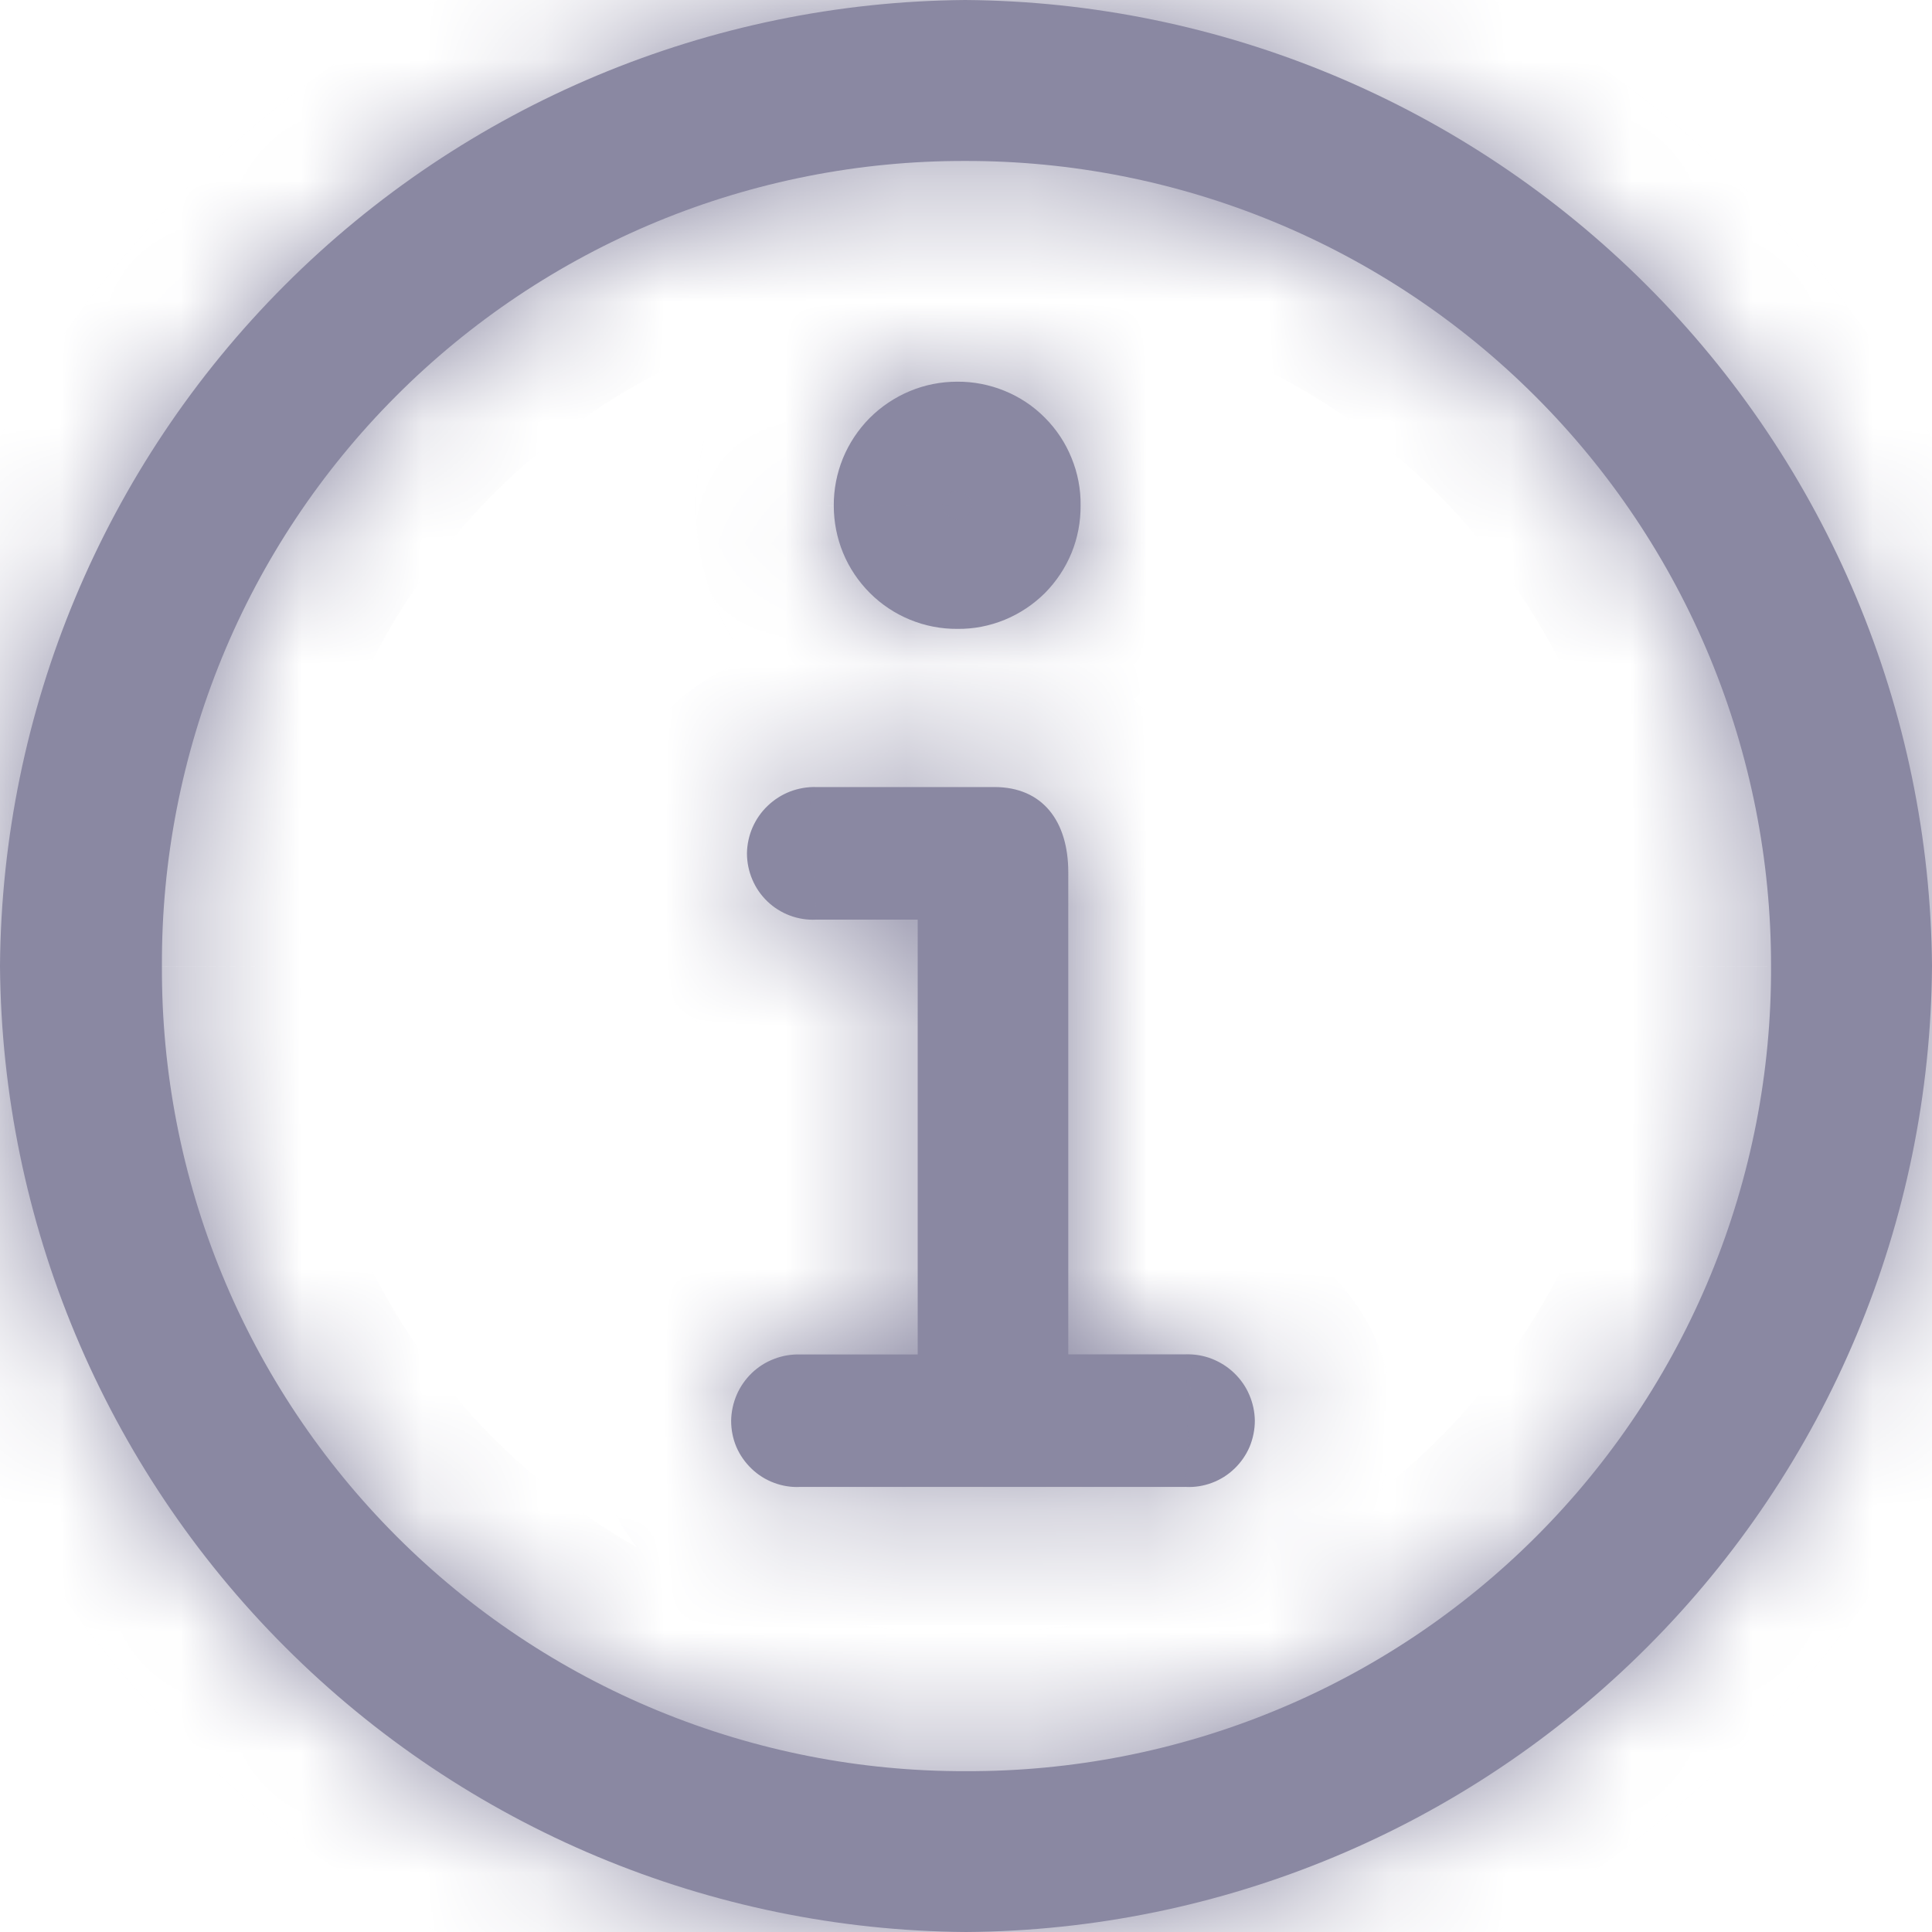 <svg width="16" height="16" viewBox="0 0 16 16" fill="none" xmlns="http://www.w3.org/2000/svg">
<mask id="path-1-inside-1" fill="white">
<path d="M8 16C10.117 15.986 12.144 15.139 13.641 13.641C15.138 12.144 15.986 10.118 16 8C15.983 5.883 15.133 3.856 13.635 2.36C12.136 0.863 10.11 0.015 7.992 0C5.876 0.017 3.852 0.866 2.357 2.363C0.862 3.86 0.015 5.885 0 8C0.016 10.117 0.864 12.143 2.361 13.64C3.857 15.137 5.883 15.985 8 16ZM8 14.668C7.124 14.671 6.256 14.5 5.446 14.166C4.636 13.832 3.901 13.341 3.282 12.721C2.663 12.101 2.172 11.365 1.839 10.555C1.506 9.745 1.337 8.876 1.341 8C1.337 7.125 1.506 6.257 1.838 5.447C2.17 4.637 2.66 3.901 3.278 3.282C3.896 2.662 4.631 2.171 5.44 1.836C6.249 1.502 7.117 1.331 7.992 1.333C8.868 1.331 9.737 1.502 10.547 1.836C11.357 2.17 12.094 2.661 12.714 3.281C13.334 3.9 13.826 4.636 14.161 5.446C14.496 6.256 14.668 7.124 14.667 8C14.671 8.877 14.501 9.746 14.168 10.556C13.834 11.367 13.343 12.104 12.723 12.724C12.103 13.344 11.367 13.835 10.556 14.168C9.745 14.502 8.877 14.671 8 14.668ZM7.927 5.208C8.062 5.21 8.195 5.184 8.32 5.133C8.444 5.082 8.557 5.007 8.653 4.912C8.748 4.816 8.823 4.703 8.874 4.579C8.925 4.454 8.95 4.321 8.949 4.186C8.951 4.051 8.925 3.917 8.874 3.793C8.824 3.668 8.748 3.554 8.653 3.459C8.558 3.363 8.445 3.288 8.32 3.237C8.195 3.186 8.062 3.16 7.927 3.161C7.792 3.161 7.659 3.187 7.535 3.239C7.41 3.291 7.297 3.367 7.202 3.462C7.107 3.558 7.032 3.671 6.981 3.795C6.93 3.92 6.904 4.054 6.905 4.188C6.905 4.322 6.931 4.455 6.982 4.579C7.033 4.703 7.109 4.816 7.204 4.911C7.299 5.006 7.412 5.081 7.536 5.132C7.66 5.183 7.793 5.209 7.927 5.208ZM6.627 12.314H9.819C9.894 12.318 9.968 12.306 10.037 12.28C10.107 12.254 10.17 12.214 10.224 12.162C10.277 12.111 10.32 12.049 10.349 11.981C10.377 11.913 10.392 11.839 10.392 11.765C10.391 11.691 10.375 11.618 10.346 11.551C10.317 11.483 10.274 11.422 10.221 11.371C10.167 11.319 10.104 11.28 10.036 11.253C9.967 11.226 9.893 11.214 9.819 11.216H8.847V7.224C8.847 6.801 8.635 6.518 8.235 6.518H6.759C6.685 6.516 6.612 6.529 6.543 6.555C6.474 6.582 6.411 6.622 6.358 6.673C6.304 6.724 6.262 6.785 6.232 6.853C6.203 6.92 6.187 6.993 6.186 7.067C6.186 7.141 6.201 7.215 6.23 7.283C6.259 7.352 6.301 7.413 6.355 7.465C6.408 7.516 6.472 7.556 6.541 7.582C6.611 7.608 6.685 7.62 6.759 7.616H7.6V11.217H6.627C6.554 11.215 6.48 11.227 6.411 11.254C6.342 11.28 6.279 11.32 6.226 11.371C6.173 11.422 6.13 11.484 6.101 11.551C6.072 11.619 6.056 11.692 6.055 11.766C6.055 11.84 6.069 11.913 6.098 11.982C6.127 12.05 6.17 12.111 6.224 12.163C6.277 12.214 6.34 12.254 6.41 12.28C6.479 12.306 6.553 12.318 6.627 12.314Z"/>
</mask>
<path d="M8 16C10.117 15.986 12.144 15.139 13.641 13.641C15.138 12.144 15.986 10.118 16 8C15.983 5.883 15.133 3.856 13.635 2.36C12.136 0.863 10.11 0.015 7.992 0C5.876 0.017 3.852 0.866 2.357 2.363C0.862 3.86 0.015 5.885 0 8C0.016 10.117 0.864 12.143 2.361 13.64C3.857 15.137 5.883 15.985 8 16ZM8 14.668C7.124 14.671 6.256 14.5 5.446 14.166C4.636 13.832 3.901 13.341 3.282 12.721C2.663 12.101 2.172 11.365 1.839 10.555C1.506 9.745 1.337 8.876 1.341 8C1.337 7.125 1.506 6.257 1.838 5.447C2.17 4.637 2.66 3.901 3.278 3.282C3.896 2.662 4.631 2.171 5.44 1.836C6.249 1.502 7.117 1.331 7.992 1.333C8.868 1.331 9.737 1.502 10.547 1.836C11.357 2.17 12.094 2.661 12.714 3.281C13.334 3.9 13.826 4.636 14.161 5.446C14.496 6.256 14.668 7.124 14.667 8C14.671 8.877 14.501 9.746 14.168 10.556C13.834 11.367 13.343 12.104 12.723 12.724C12.103 13.344 11.367 13.835 10.556 14.168C9.745 14.502 8.877 14.671 8 14.668ZM7.927 5.208C8.062 5.21 8.195 5.184 8.32 5.133C8.444 5.082 8.557 5.007 8.653 4.912C8.748 4.816 8.823 4.703 8.874 4.579C8.925 4.454 8.95 4.321 8.949 4.186C8.951 4.051 8.925 3.917 8.874 3.793C8.824 3.668 8.748 3.554 8.653 3.459C8.558 3.363 8.445 3.288 8.32 3.237C8.195 3.186 8.062 3.16 7.927 3.161C7.792 3.161 7.659 3.187 7.535 3.239C7.41 3.291 7.297 3.367 7.202 3.462C7.107 3.558 7.032 3.671 6.981 3.795C6.93 3.92 6.904 4.054 6.905 4.188C6.905 4.322 6.931 4.455 6.982 4.579C7.033 4.703 7.109 4.816 7.204 4.911C7.299 5.006 7.412 5.081 7.536 5.132C7.66 5.183 7.793 5.209 7.927 5.208ZM6.627 12.314H9.819C9.894 12.318 9.968 12.306 10.037 12.28C10.107 12.254 10.17 12.214 10.224 12.162C10.277 12.111 10.32 12.049 10.349 11.981C10.377 11.913 10.392 11.839 10.392 11.765C10.391 11.691 10.375 11.618 10.346 11.551C10.317 11.483 10.274 11.422 10.221 11.371C10.167 11.319 10.104 11.28 10.036 11.253C9.967 11.226 9.893 11.214 9.819 11.216H8.847V7.224C8.847 6.801 8.635 6.518 8.235 6.518H6.759C6.685 6.516 6.612 6.529 6.543 6.555C6.474 6.582 6.411 6.622 6.358 6.673C6.304 6.724 6.262 6.785 6.232 6.853C6.203 6.92 6.187 6.993 6.186 7.067C6.186 7.141 6.201 7.215 6.23 7.283C6.259 7.352 6.301 7.413 6.355 7.465C6.408 7.516 6.472 7.556 6.541 7.582C6.611 7.608 6.685 7.62 6.759 7.616H7.6V11.217H6.627C6.554 11.215 6.48 11.227 6.411 11.254C6.342 11.28 6.279 11.32 6.226 11.371C6.173 11.422 6.13 11.484 6.101 11.551C6.072 11.619 6.056 11.692 6.055 11.766C6.055 11.84 6.069 11.913 6.098 11.982C6.127 12.05 6.17 12.111 6.224 12.163C6.277 12.214 6.34 12.254 6.41 12.28C6.479 12.306 6.553 12.318 6.627 12.314Z" fill="#8A88A2"/>
<path d="M8 16L7.992 17.143L8 17.143L8.008 17.143L8 16ZM16 8L17.143 8.008L17.143 8L17.143 7.991L16 8ZM7.992 0L8 -1.143L7.991 -1.143L7.983 -1.143L7.992 0ZM0 8L-1.143 7.992L-1.143 8.001L-1.143 8.009L0 8ZM8 14.668L8.005 13.525L7.996 13.525L8 14.668ZM1.341 8L2.484 8.006L2.484 7.994L1.341 8ZM7.992 1.333L7.989 2.476L7.995 2.476L7.992 1.333ZM14.667 8L13.524 7.999L13.524 8.006L14.667 8ZM7.927 5.208L7.938 4.065L7.93 4.065L7.922 4.065L7.927 5.208ZM8.949 4.186L7.806 4.174L7.806 4.185L7.806 4.197L8.949 4.186ZM7.927 3.161L7.927 4.304L7.936 4.304L7.927 3.161ZM6.905 4.188L8.048 4.191L8.048 4.182L6.905 4.188ZM6.627 12.314V11.171H6.601L6.574 11.172L6.627 12.314ZM9.819 12.314L9.873 11.172L9.846 11.171H9.819V12.314ZM10.392 11.765L11.535 11.759L11.535 11.751L10.392 11.765ZM9.819 11.216V12.359H9.836L9.853 12.358L9.819 11.216ZM8.847 11.216H7.704V12.359H8.847V11.216ZM6.759 6.518L6.726 7.661L6.742 7.661H6.759V6.518ZM6.186 7.067L5.044 7.053L5.044 7.061L6.186 7.067ZM6.759 7.616V6.473H6.732L6.705 6.475L6.759 7.616ZM7.6 7.616H8.743V6.473H7.6V7.616ZM7.6 11.217V12.36H8.743V11.217H7.6ZM6.627 11.217L6.594 12.359L6.611 12.36H6.627V11.217ZM6.055 11.766L4.912 11.751L4.912 11.761L6.055 11.766ZM8.008 17.143C10.425 17.127 12.739 16.159 14.449 14.45L12.833 12.833C11.548 14.118 9.809 14.845 7.992 14.857L8.008 17.143ZM14.449 14.45C16.159 12.74 17.126 10.426 17.143 8.008L14.857 7.993C14.845 9.81 14.118 11.549 12.833 12.833L14.449 14.45ZM17.143 7.991C17.123 5.573 16.153 3.26 14.443 1.551L12.827 3.168C14.113 4.453 14.842 6.192 14.857 8.01L17.143 7.991ZM14.443 1.551C12.732 -0.158 10.418 -1.125 8 -1.143L7.984 1.143C9.801 1.156 11.541 1.883 12.827 3.168L14.443 1.551ZM7.983 -1.143C5.567 -1.123 3.256 -0.154 1.548 1.555L3.166 3.17C4.449 1.886 6.186 1.158 8.001 1.143L7.983 -1.143ZM1.548 1.555C-0.159 3.264 -1.126 5.576 -1.143 7.992L1.143 8.009C1.156 6.193 1.882 4.455 3.166 3.17L1.548 1.555ZM-1.143 8.009C-1.125 10.426 -0.157 12.739 1.552 14.448L3.169 12.832C1.884 11.547 1.156 9.809 1.143 7.992L-1.143 8.009ZM1.552 14.448C3.262 16.157 5.575 17.125 7.992 17.143L8.008 14.857C6.192 14.844 4.453 14.116 3.169 12.832L1.552 14.448ZM7.996 13.525C7.271 13.527 6.552 13.386 5.882 13.11L5.01 15.223C5.96 15.614 6.977 15.814 8.004 15.81L7.996 13.525ZM5.882 13.11C5.212 12.833 4.603 12.427 4.09 11.914L2.473 13.529C3.199 14.256 4.061 14.831 5.01 15.223L5.882 13.11ZM4.09 11.914C3.578 11.401 3.172 10.791 2.896 10.12L0.782 10.989C1.173 11.939 1.747 12.802 2.473 13.529L4.09 11.914ZM2.896 10.12C2.621 9.45 2.481 8.731 2.484 8.006L0.198 7.995C0.193 9.022 0.392 10.04 0.782 10.989L2.896 10.12ZM2.484 7.994C2.48 7.27 2.62 6.552 2.895 5.881L0.781 5.013C0.391 5.963 0.193 6.98 0.198 8.006L2.484 7.994ZM2.895 5.881C3.17 5.211 3.575 4.602 4.087 4.089L2.469 2.474C1.744 3.201 1.17 4.064 0.781 5.013L2.895 5.881ZM4.087 4.089C4.599 3.576 5.207 3.169 5.877 2.892L5.004 0.78C4.055 1.172 3.194 1.748 2.469 2.474L4.087 4.089ZM5.877 2.892C6.546 2.616 7.264 2.474 7.989 2.476L7.995 0.19C6.969 0.188 5.952 0.388 5.004 0.78L5.877 2.892ZM7.995 2.476C8.721 2.474 9.44 2.616 10.111 2.893L10.983 0.78C10.033 0.388 9.016 0.188 7.989 0.19L7.995 2.476ZM10.111 2.893C10.783 3.169 11.393 3.576 11.906 4.089L13.521 2.472C12.795 1.746 11.932 1.171 10.983 0.78L10.111 2.893ZM11.906 4.089C12.42 4.602 12.827 5.212 13.105 5.883L15.217 5.009C14.824 4.06 14.248 3.198 13.521 2.472L11.906 4.089ZM13.105 5.883C13.383 6.554 13.525 7.273 13.524 7.999L15.81 8.002C15.811 6.975 15.61 5.958 15.217 5.009L13.105 5.883ZM13.524 8.006C13.527 8.731 13.387 9.451 13.111 10.122L15.225 10.991C15.616 10.041 15.814 9.023 15.81 7.995L13.524 8.006ZM13.111 10.122C12.835 10.793 12.428 11.402 11.915 11.916L13.531 13.532C14.258 12.805 14.833 11.942 15.225 10.991L13.111 10.122ZM11.915 11.916C11.402 12.429 10.792 12.835 10.121 13.111L10.991 15.225C11.941 14.834 12.805 14.258 13.531 13.532L11.915 11.916ZM10.121 13.111C9.45 13.387 8.731 13.528 8.005 13.525L7.995 15.81C9.022 15.815 10.041 15.616 10.991 15.225L10.121 13.111ZM7.916 6.351C8.203 6.354 8.487 6.299 8.752 6.191L7.887 4.075C7.903 4.069 7.92 4.065 7.938 4.065L7.916 6.351ZM8.752 6.191C9.017 6.083 9.258 5.922 9.461 5.72L7.844 4.104C7.857 4.091 7.871 4.082 7.887 4.075L8.752 6.191ZM9.461 5.72C9.663 5.517 9.823 5.276 9.932 5.011L7.816 4.146C7.823 4.13 7.832 4.116 7.844 4.104L9.461 5.72ZM9.932 5.011C10.04 4.746 10.095 4.462 10.092 4.175L7.806 4.197C7.806 4.179 7.809 4.162 7.816 4.146L9.932 5.011ZM10.092 4.198C10.095 3.912 10.041 3.627 9.933 3.362L7.816 4.224C7.809 4.208 7.806 4.191 7.806 4.174L10.092 4.198ZM9.933 3.362C9.825 3.096 9.665 2.855 9.463 2.652L7.844 4.266C7.832 4.254 7.822 4.239 7.816 4.224L9.933 3.362ZM9.463 2.652C9.26 2.449 9.019 2.288 8.754 2.179L7.886 4.294C7.87 4.288 7.856 4.278 7.844 4.266L9.463 2.652ZM8.754 2.179C8.489 2.071 8.205 2.016 7.918 2.018L7.936 4.304C7.919 4.304 7.902 4.301 7.886 4.294L8.754 2.179ZM7.927 2.018C7.642 2.018 7.359 2.074 7.096 2.184L7.973 4.294C7.959 4.301 7.943 4.304 7.927 4.304L7.927 2.018ZM7.096 2.184C6.833 2.293 6.593 2.454 6.392 2.656L8.013 4.268C8.001 4.279 7.988 4.288 7.973 4.294L7.096 2.184ZM6.392 2.656C6.191 2.858 6.032 3.098 5.924 3.362L8.039 4.229C8.033 4.244 8.024 4.257 8.013 4.268L6.392 2.656ZM5.924 3.362C5.815 3.626 5.761 3.909 5.762 4.194L8.048 4.182C8.048 4.198 8.045 4.214 8.039 4.229L5.924 3.362ZM5.762 4.186C5.761 4.471 5.817 4.753 5.926 5.016L8.038 4.143C8.044 4.158 8.048 4.174 8.048 4.191L5.762 4.186ZM5.926 5.016C6.035 5.279 6.195 5.519 6.396 5.72L8.011 4.102C8.023 4.114 8.032 4.127 8.038 4.143L5.926 5.016ZM6.396 5.72C6.598 5.921 6.838 6.08 7.101 6.189L7.97 4.075C7.985 4.081 7.999 4.09 8.011 4.102L6.396 5.72ZM7.101 6.189C7.365 6.297 7.647 6.352 7.932 6.351L7.922 4.065C7.939 4.065 7.955 4.069 7.97 4.075L7.101 6.189ZM6.627 13.457H9.819V11.171H6.627V13.457ZM9.766 13.456C9.995 13.466 10.224 13.431 10.439 13.35L9.636 11.21C9.711 11.181 9.792 11.169 9.873 11.172L9.766 13.456ZM10.439 13.35C10.653 13.269 10.849 13.146 11.015 12.987L9.432 11.338C9.491 11.282 9.56 11.238 9.636 11.21L10.439 13.35ZM11.015 12.987C11.18 12.829 11.312 12.638 11.401 12.427L9.296 11.536C9.328 11.461 9.374 11.394 9.432 11.338L11.015 12.987ZM11.401 12.427C11.49 12.216 11.536 11.989 11.535 11.759L9.249 11.771C9.249 11.69 9.265 11.61 9.296 11.536L11.401 12.427ZM11.535 11.751C11.532 11.525 11.484 11.303 11.394 11.096L9.298 12.006C9.267 11.934 9.25 11.857 9.249 11.78L11.535 11.751ZM11.394 11.096C11.305 10.889 11.175 10.702 11.012 10.546L9.43 12.195C9.373 12.142 9.329 12.077 9.298 12.006L11.394 11.096ZM11.012 10.546C10.849 10.39 10.657 10.268 10.447 10.187L9.625 12.319C9.552 12.291 9.486 12.249 9.43 12.195L11.012 10.546ZM10.447 10.187C10.236 10.105 10.012 10.067 9.786 10.074L9.853 12.358C9.775 12.361 9.697 12.347 9.625 12.319L10.447 10.187ZM9.819 10.073H8.847V12.359H9.819V10.073ZM9.99 11.216V7.224H7.704V11.216H9.99ZM9.99 7.224C9.99 6.837 9.894 6.371 9.569 5.981C9.22 5.562 8.726 5.375 8.235 5.375V7.661C8.2 7.661 8.13 7.654 8.044 7.617C7.955 7.578 7.875 7.518 7.813 7.444C7.694 7.301 7.704 7.188 7.704 7.224H9.99ZM8.235 5.375H6.759V7.661H8.235V5.375ZM6.792 5.376C6.566 5.369 6.342 5.408 6.132 5.489L6.954 7.622C6.881 7.65 6.803 7.663 6.726 7.661L6.792 5.376ZM6.132 5.489C5.921 5.57 5.729 5.692 5.566 5.848L7.149 7.498C7.093 7.551 7.026 7.594 6.954 7.622L6.132 5.489ZM5.566 5.848C5.404 6.004 5.274 6.191 5.184 6.398L7.281 7.308C7.25 7.379 7.205 7.444 7.149 7.498L5.566 5.848ZM5.184 6.398C5.094 6.605 5.046 6.827 5.044 7.053L7.329 7.082C7.328 7.16 7.312 7.236 7.281 7.308L5.184 6.398ZM5.044 7.061C5.042 7.291 5.088 7.518 5.177 7.729L7.282 6.838C7.314 6.912 7.33 6.992 7.329 7.073L5.044 7.061ZM5.177 7.729C5.267 7.94 5.398 8.131 5.564 8.289L7.146 6.64C7.204 6.696 7.251 6.763 7.282 6.838L5.177 7.729ZM5.564 8.289C5.729 8.448 5.925 8.572 6.14 8.652L6.943 6.512C7.018 6.54 7.087 6.584 7.146 6.64L5.564 8.289ZM6.14 8.652C6.354 8.733 6.583 8.769 6.812 8.758L6.705 6.475C6.786 6.471 6.867 6.484 6.943 6.512L6.14 8.652ZM6.759 8.759H7.6V6.473H6.759V8.759ZM6.457 7.616V11.217H8.743V7.616H6.457ZM7.6 10.074H6.627V12.36H7.6V10.074ZM6.66 10.074C6.435 10.068 6.211 10.106 6 10.187L6.822 12.32C6.75 12.348 6.672 12.361 6.594 12.359L6.66 10.074ZM6 10.187C5.79 10.268 5.598 10.39 5.435 10.547L7.017 12.196C6.961 12.25 6.895 12.292 6.822 12.32L6 10.187ZM5.435 10.547C5.272 10.703 5.142 10.889 5.053 11.096L7.149 12.006C7.118 12.078 7.073 12.142 7.017 12.196L5.435 10.547ZM5.053 11.096C4.963 11.303 4.915 11.526 4.912 11.751L7.198 11.78C7.197 11.858 7.18 11.935 7.149 12.006L5.053 11.096ZM4.912 11.761C4.911 11.991 4.957 12.217 5.046 12.428L7.15 11.535C7.182 11.609 7.198 11.689 7.198 11.77L4.912 11.761ZM5.046 12.428C5.136 12.639 5.267 12.83 5.433 12.988L7.014 11.338C7.072 11.393 7.119 11.461 7.15 11.535L5.046 12.428ZM5.433 12.988C5.598 13.146 5.794 13.27 6.009 13.35L6.811 11.21C6.887 11.238 6.956 11.282 7.014 11.338L5.433 12.988ZM6.009 13.35C6.223 13.431 6.452 13.466 6.681 13.456L6.574 11.172C6.655 11.169 6.735 11.181 6.811 11.21L6.009 13.35Z" fill="#8A88A2" mask="url(#path-1-inside-1)"/>
</svg>
